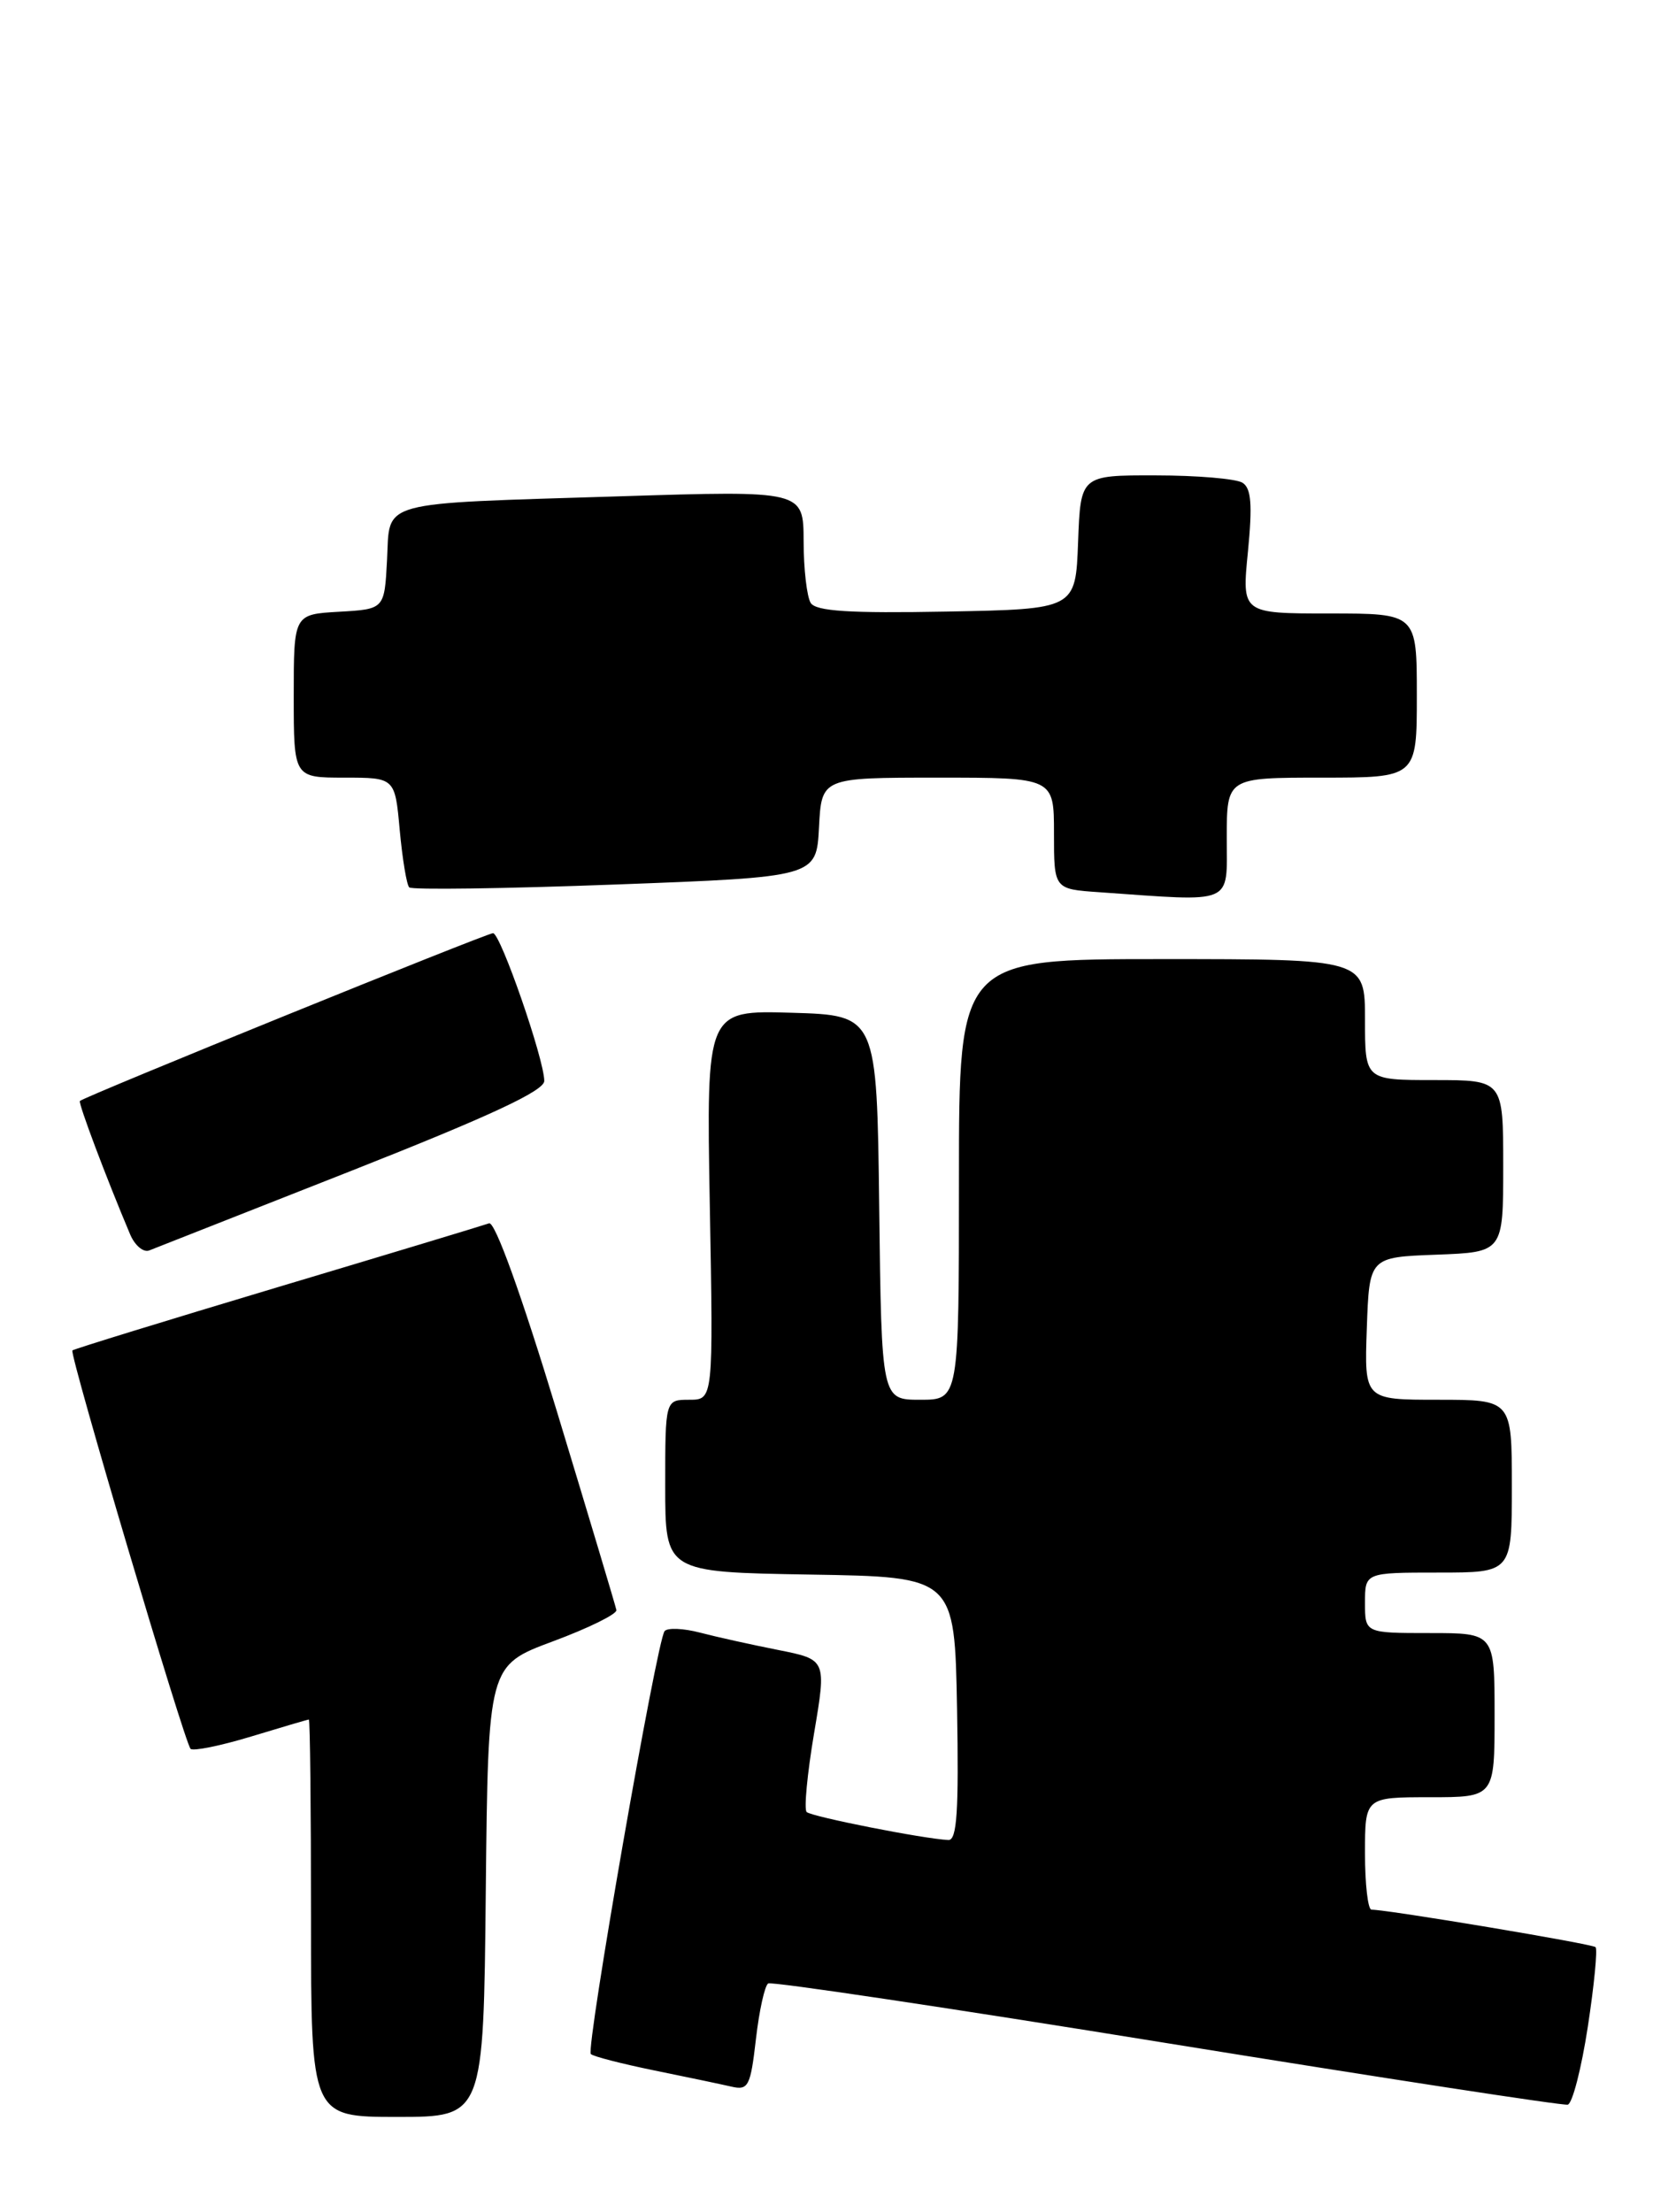 <?xml version="1.0" encoding="UTF-8" standalone="no"?>
<!DOCTYPE svg PUBLIC "-//W3C//DTD SVG 1.1//EN" "http://www.w3.org/Graphics/SVG/1.1/DTD/svg11.dtd" >
<svg xmlns="http://www.w3.org/2000/svg" xmlns:xlink="http://www.w3.org/1999/xlink" version="1.1" viewBox="0 0 194 256">
 <g >
 <path fill="currentColor"
d=" M 56.23 218.87 C 56.50 192.75 56.50 192.75 64.00 189.96 C 68.12 188.43 71.43 186.80 71.35 186.34 C 71.26 185.88 68.16 175.53 64.46 163.34 C 60.34 149.78 57.29 141.33 56.61 141.58 C 56.00 141.80 44.96 145.14 32.08 148.99 C 19.20 152.85 8.54 156.13 8.38 156.29 C 8.00 156.67 21.36 201.70 22.06 202.40 C 22.36 202.69 25.51 202.05 29.05 200.98 C 32.60 199.90 35.61 199.01 35.75 199.01 C 35.89 199.00 36.00 209.35 36.00 222.00 C 36.00 245.00 36.00 245.00 45.98 245.00 C 55.97 245.00 55.97 245.00 56.23 218.87 Z  M 183.79 234.58 C 184.53 229.75 184.93 225.60 184.69 225.35 C 184.30 224.97 160.87 221.05 158.75 221.01 C 158.34 221.01 158.00 218.07 158.00 214.50 C 158.00 208.00 158.00 208.00 165.50 208.00 C 173.00 208.00 173.00 208.00 173.00 198.50 C 173.00 189.00 173.00 189.00 165.50 189.00 C 158.00 189.00 158.00 189.00 158.00 185.50 C 158.00 182.00 158.00 182.00 166.50 182.00 C 175.00 182.00 175.00 182.00 175.00 172.00 C 175.00 162.00 175.00 162.00 166.46 162.00 C 157.92 162.00 157.92 162.00 158.21 153.75 C 158.50 145.50 158.50 145.50 166.25 145.21 C 174.00 144.92 174.00 144.92 174.00 134.96 C 174.00 125.00 174.00 125.00 166.00 125.00 C 158.00 125.00 158.00 125.00 158.00 118.00 C 158.00 111.00 158.00 111.00 134.50 111.00 C 111.00 111.00 111.00 111.00 111.00 136.50 C 111.00 162.00 111.00 162.00 106.52 162.00 C 102.04 162.00 102.04 162.00 101.77 139.75 C 101.50 117.50 101.50 117.50 91.63 117.21 C 81.76 116.92 81.76 116.92 82.16 139.46 C 82.57 162.00 82.57 162.00 79.78 162.00 C 77.00 162.00 77.00 162.00 77.00 171.98 C 77.00 181.95 77.00 181.95 93.75 182.23 C 110.50 182.50 110.50 182.50 110.78 197.75 C 110.99 209.61 110.77 212.99 109.78 212.95 C 106.97 212.83 93.92 210.25 93.37 209.71 C 93.05 209.39 93.44 205.29 94.23 200.60 C 95.67 192.07 95.67 192.07 90.09 190.96 C 87.01 190.35 82.94 189.45 81.03 188.95 C 79.12 188.45 77.28 188.37 76.93 188.77 C 76.04 189.80 67.79 237.12 68.39 237.72 C 68.66 238.00 71.95 238.84 75.69 239.61 C 79.44 240.37 83.47 241.22 84.65 241.49 C 86.62 241.95 86.87 241.47 87.50 235.99 C 87.88 232.69 88.52 229.80 88.92 229.55 C 89.31 229.31 110.08 232.41 135.07 236.46 C 160.06 240.50 180.94 243.71 181.47 243.58 C 182.01 243.45 183.05 239.40 183.79 234.58 Z  M 40.75 135.47 C 56.76 129.15 63.00 126.24 63.00 125.10 C 63.00 122.61 57.93 108.00 57.07 108.00 C 56.33 108.00 9.76 126.91 9.25 127.42 C 9.03 127.63 12.27 136.25 15.06 142.85 C 15.60 144.14 16.60 144.98 17.27 144.72 C 17.95 144.46 28.51 140.30 40.75 135.47 Z  M 142.00 97.00 C 142.00 90.00 142.00 90.00 153.00 90.00 C 164.00 90.00 164.00 90.00 164.00 80.50 C 164.00 71.00 164.00 71.00 153.87 71.00 C 143.74 71.00 143.74 71.00 144.45 63.86 C 144.98 58.40 144.84 56.51 143.82 55.87 C 143.10 55.41 138.58 55.02 133.79 55.02 C 125.08 55.00 125.08 55.00 124.79 62.75 C 124.50 70.50 124.50 70.50 109.58 70.78 C 98.31 70.99 94.45 70.74 93.84 69.78 C 93.40 69.07 93.02 65.86 93.02 62.63 C 93.00 56.77 93.00 56.77 71.75 57.44 C 43.39 58.33 45.16 57.84 44.80 64.82 C 44.50 70.50 44.50 70.50 39.25 70.80 C 34.00 71.10 34.00 71.10 34.00 80.55 C 34.00 90.00 34.00 90.00 39.86 90.00 C 45.72 90.00 45.72 90.00 46.27 96.08 C 46.58 99.42 47.07 102.40 47.37 102.70 C 47.67 103.00 58.39 102.85 71.20 102.37 C 94.50 101.50 94.50 101.50 94.80 95.75 C 95.10 90.00 95.10 90.00 108.55 90.00 C 122.00 90.00 122.00 90.00 122.00 96.45 C 122.00 102.90 122.00 102.90 127.25 103.26 C 143.02 104.37 142.00 104.80 142.00 97.00 Z "/>
</g>
</svg>
